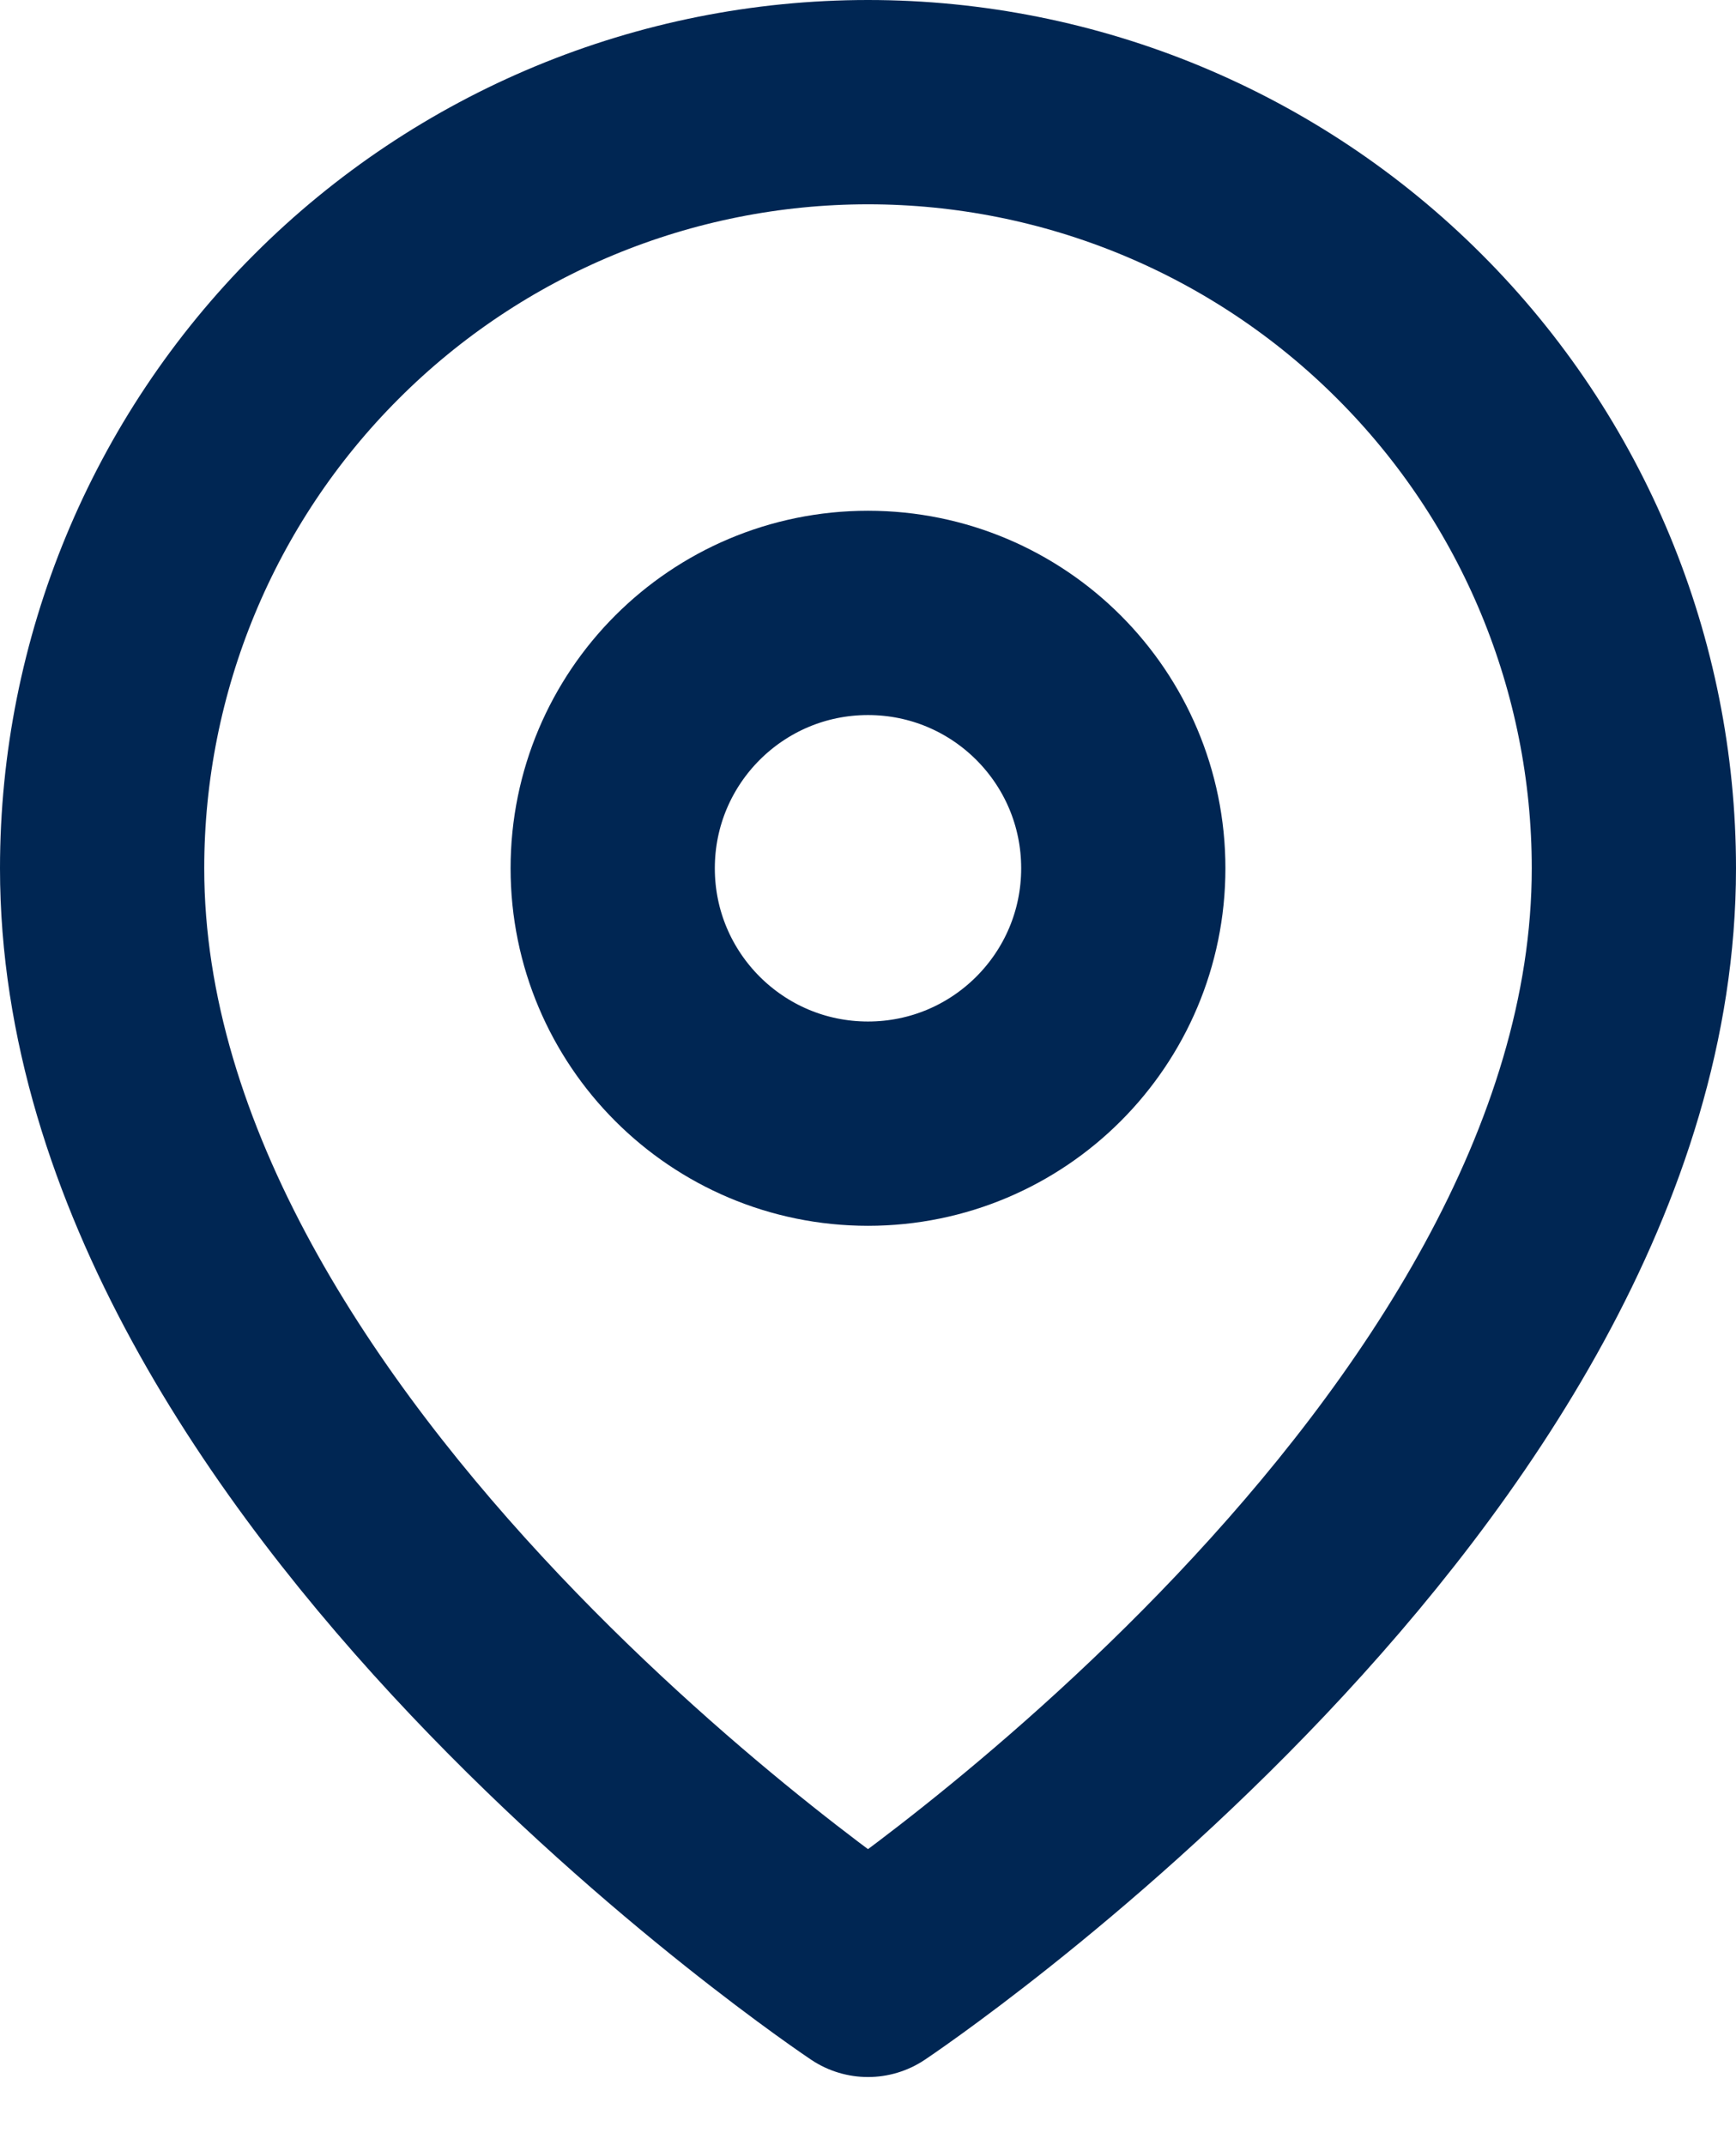 <svg width="17" height="21" viewBox="0 0 17 21" fill="none" xmlns="http://www.w3.org/2000/svg">
<path d="M16 8.5C16 14.333 8.5 19.333 8.5 19.333C8.5 19.333 1 14.333 1 8.5C1 6.511 1.79 4.603 3.197 3.197C4.603 1.79 6.511 1 8.5 1C10.489 1 12.397 1.79 13.803 3.197C15.21 4.603 16 6.511 16 8.5Z" stroke="#002653" stroke-width="2" stroke-linecap="round" stroke-linejoin="round"/>
<path d="M8.5 11C9.881 11 11 9.881 11 8.5C11 7.119 9.881 6 8.5 6C7.119 6 6 7.119 6 8.5C6 9.881 7.119 11 8.5 11Z" stroke="#002653" stroke-width="2" stroke-linecap="round" stroke-linejoin="round"/>
</svg>
